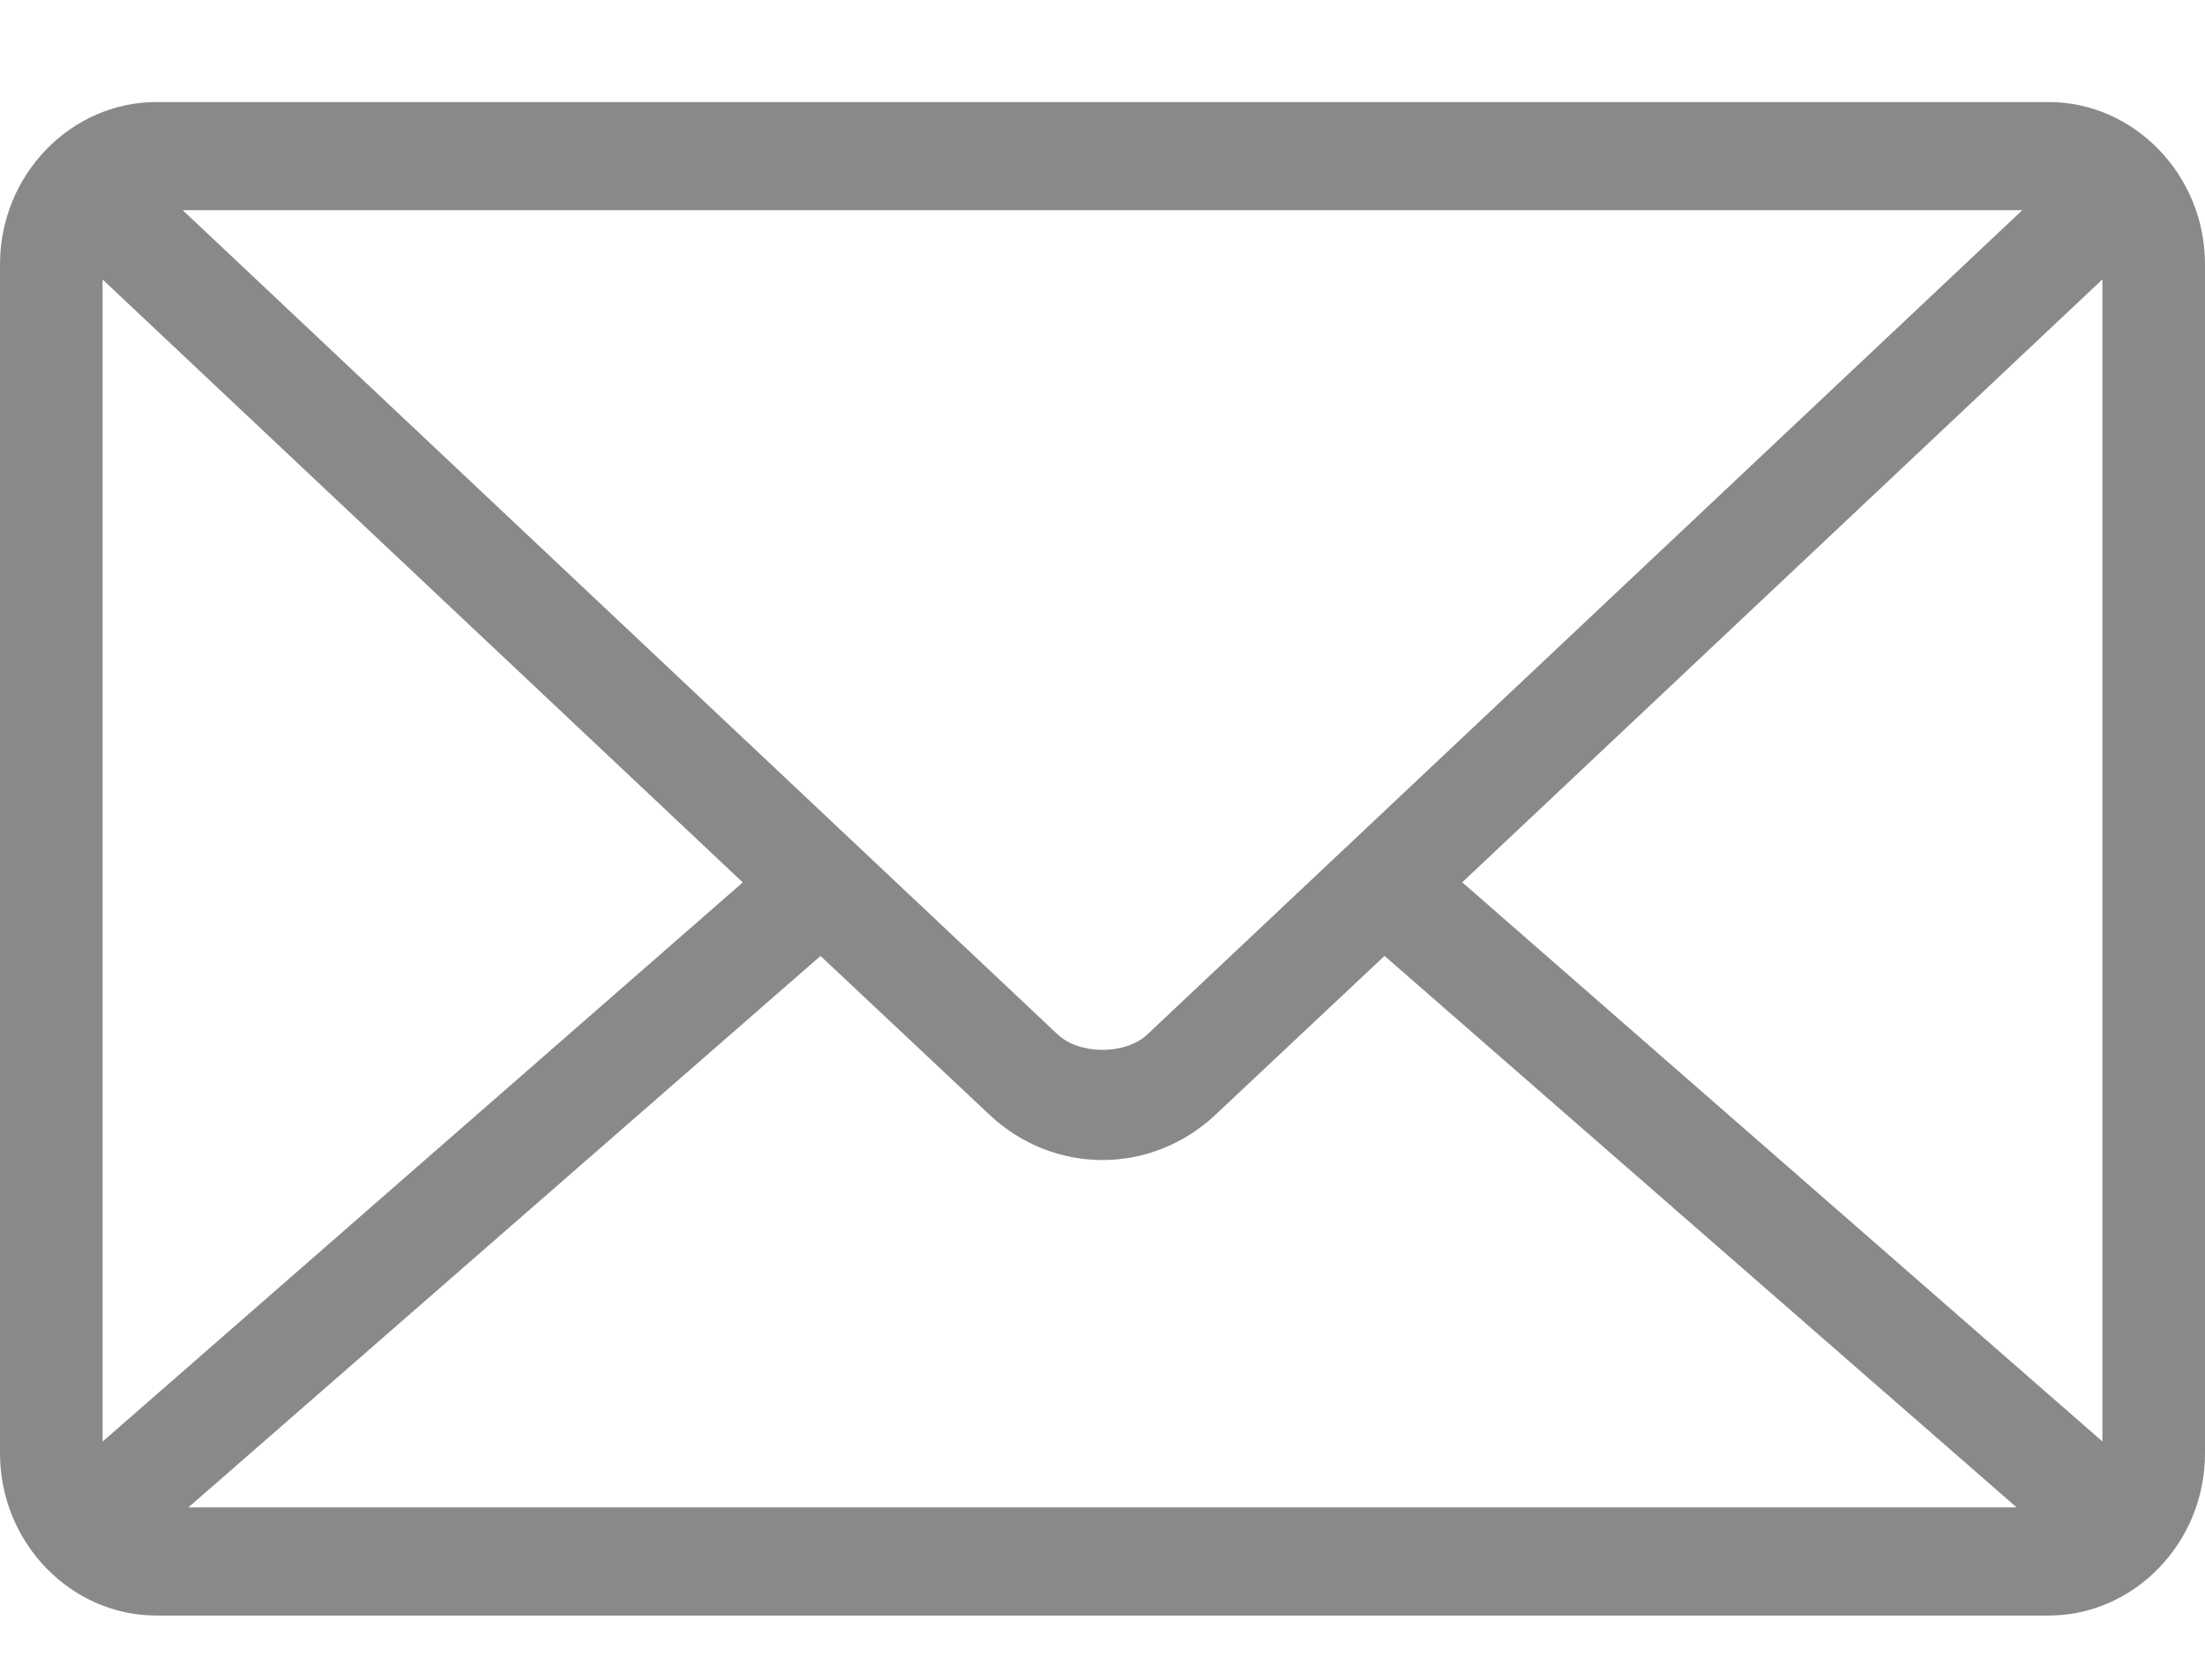 <svg width="21" height="16" viewBox="0 0 21 16" xmlns="http://www.w3.org/2000/svg"><title>51E5A2A0-A474-45A1-9F19-5A9564F21EAF</title><path d="M1.488.972C.678.972 0 1.663 0 2.517v11.326c0 .854.678 1.545 1.488 1.545h18.024c.81 0 1.488-.69 1.488-1.545V2.517c0-.854-.678-1.545-1.488-1.545H1.488zm.252 1.03h17.52l-8.333 7.851c-.207.196-.647.196-.854 0L1.74 2.002zm-.763.66l6.097 5.743-6.097 5.326V2.66zm19.046 0V13.73l-6.097-5.326 6.097-5.743zM7.814 9.105l1.61 1.513c.61.575 1.541.575 2.152 0l1.61-1.513 6.02 5.253H1.794l6.021-5.253z" fill="#898989"/></svg>